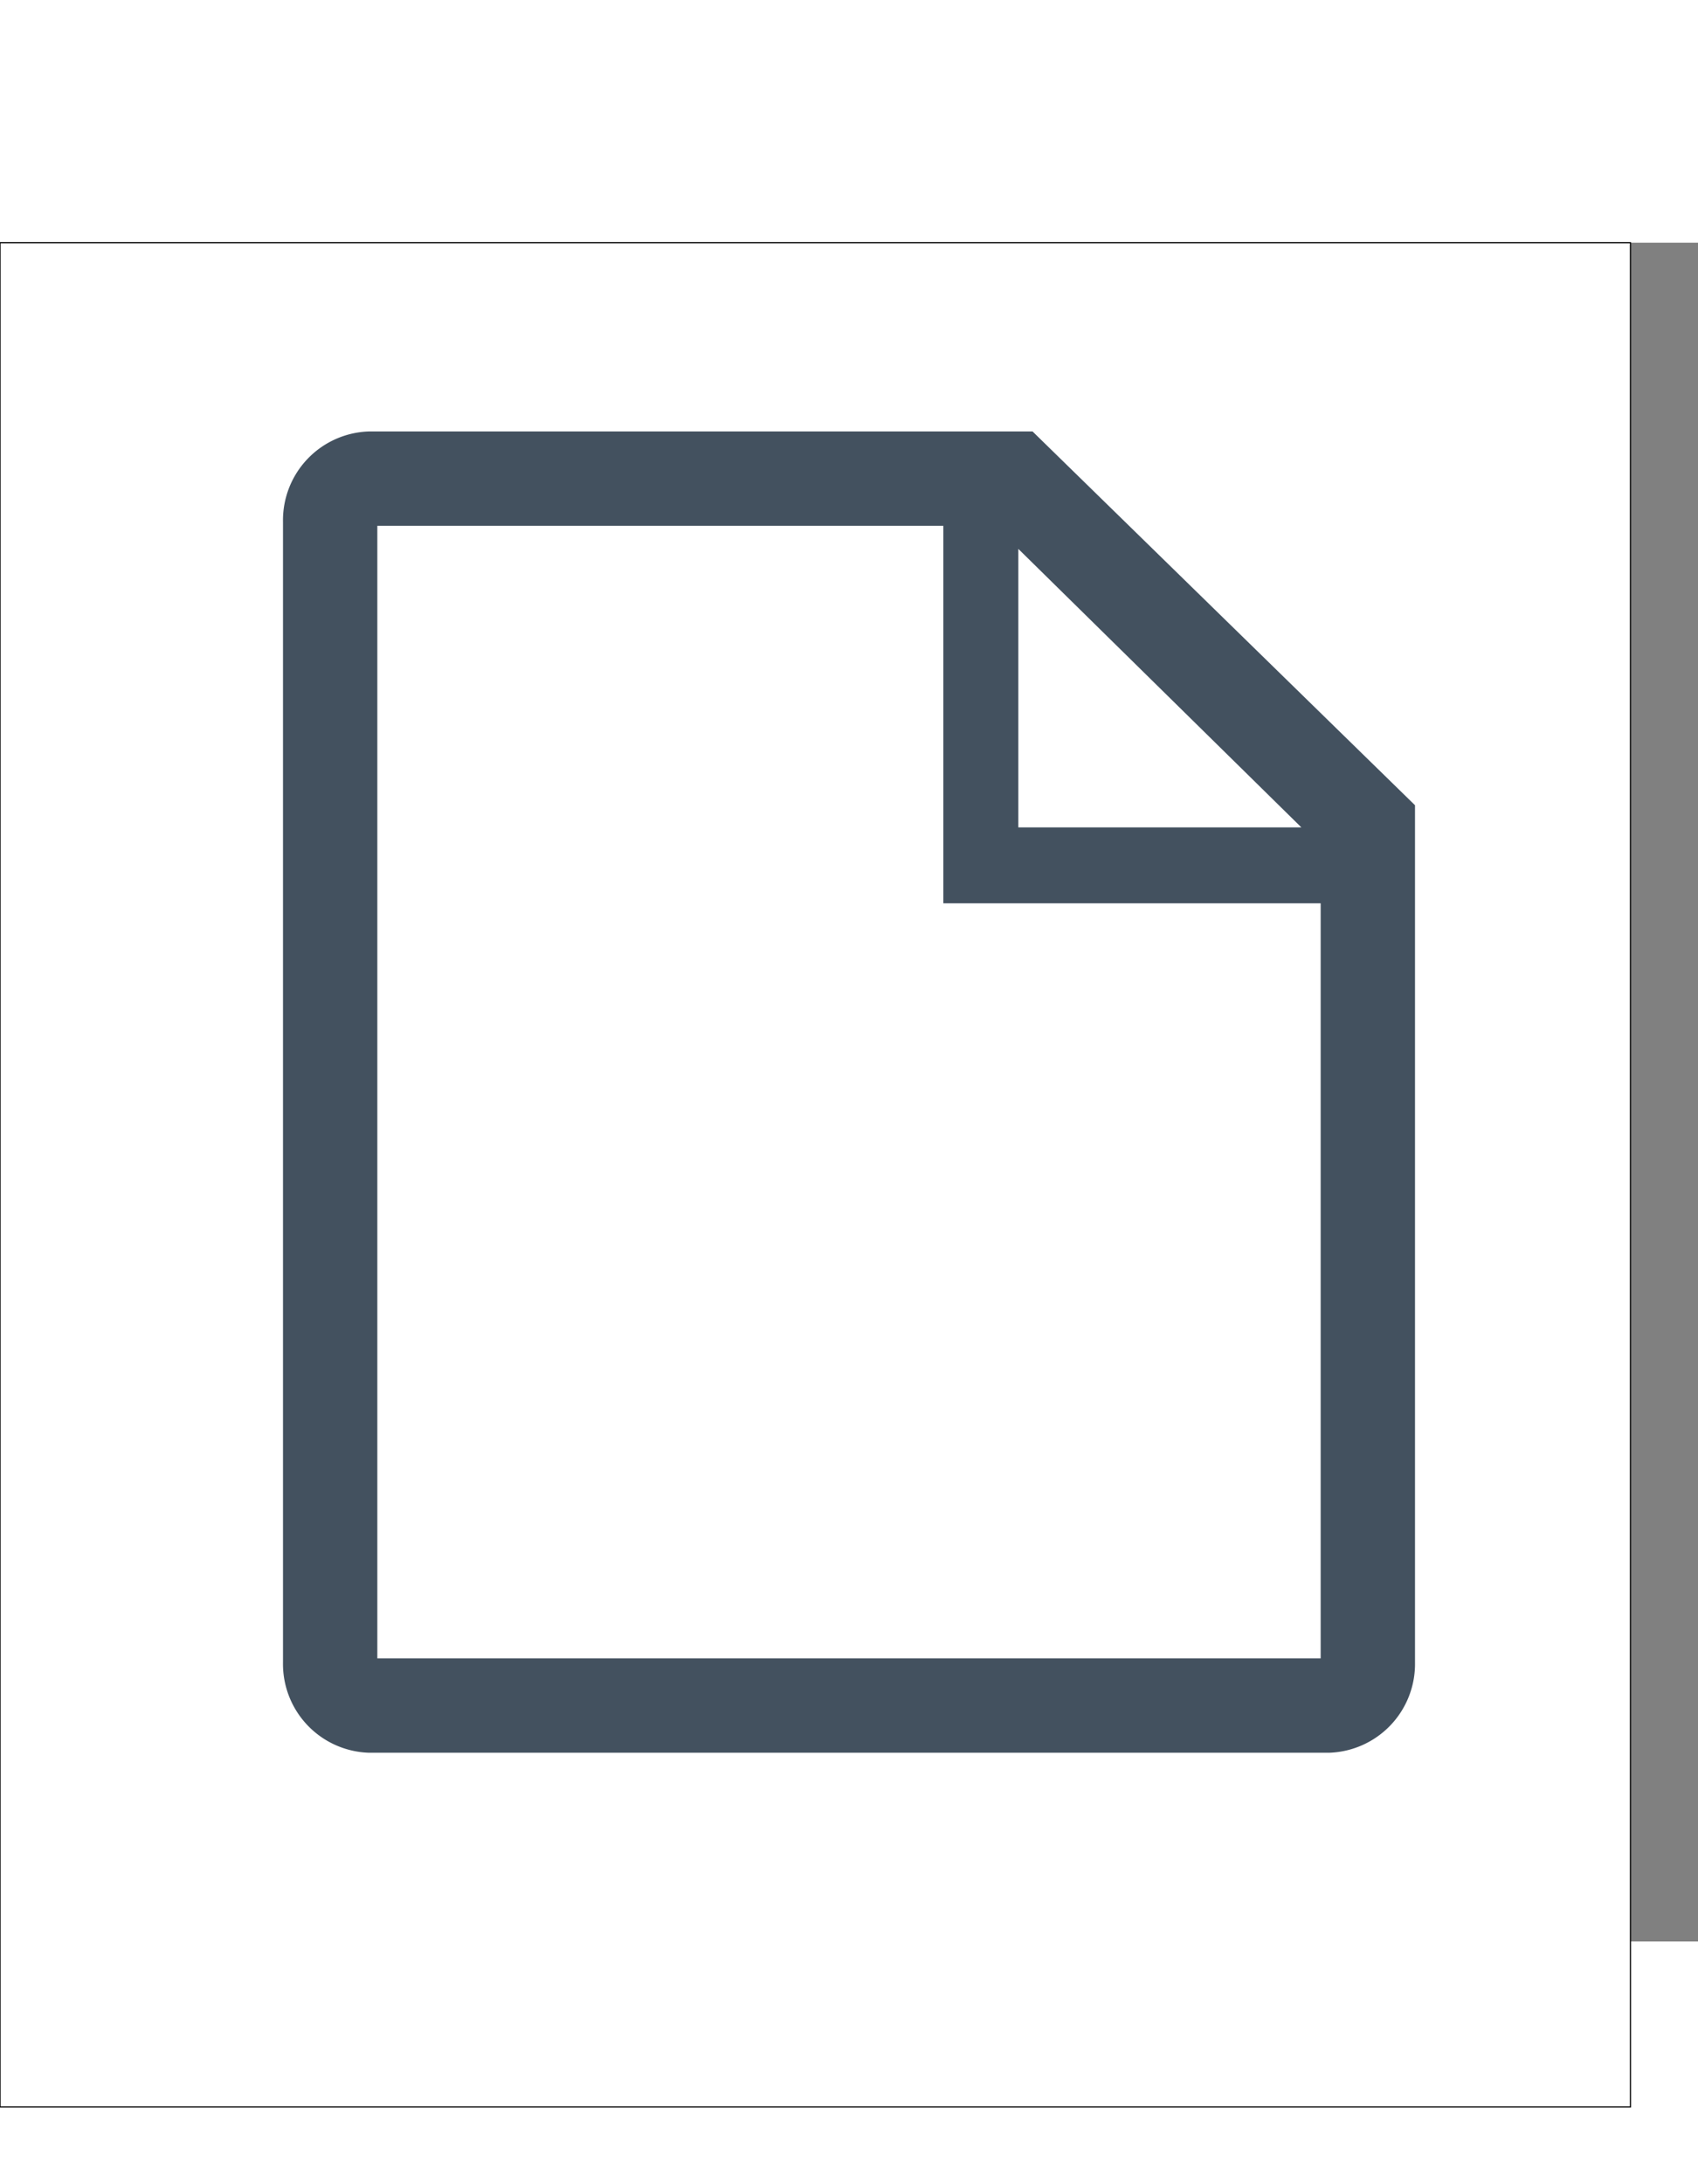 <svg fill="#000000"  width="126px" height="162px" viewBox="0 0 7.29 7.29" version="1.1" preserveAspectRatio="xMidYMid meet" xmlns="http://www.w3.org/2000/svg" xmlns:xlink="http://www.w3.org/1999/xlink">
  <rect x="0" y="0" width="7.29" height="7.29" fill="#808080" stroke="none"/>
  <title>file-line</title>
  <!-- Add a white background with border -->
  <rect fill="#FFFFFF" stroke="#000000"  stroke-width="0.005" stroke-miterlimit="10" width="7" height="8"/>
  <!-- Original path elements -->
  <path fill="#43515F" class="clr-i-outline clr-i-outline-path-1" d="M4.433 0.81H1.586A0.381 0.381 0 0 0 1.215 1.197v4.896A0.381 0.381 0 0 0 1.586 6.48h4.119A0.381 0.381 0 0 0 6.075 6.093V2.414Zm-0.061 0.504 1.215 1.195h-1.215ZM1.62 6.075V1.215h2.43v1.62h1.62v3.24Z"/>
  <path x="0" y="0" width="36" height="36" fill-opacity="0" d="M0 0H7.29V7.29H0V0z"/>
</svg>
